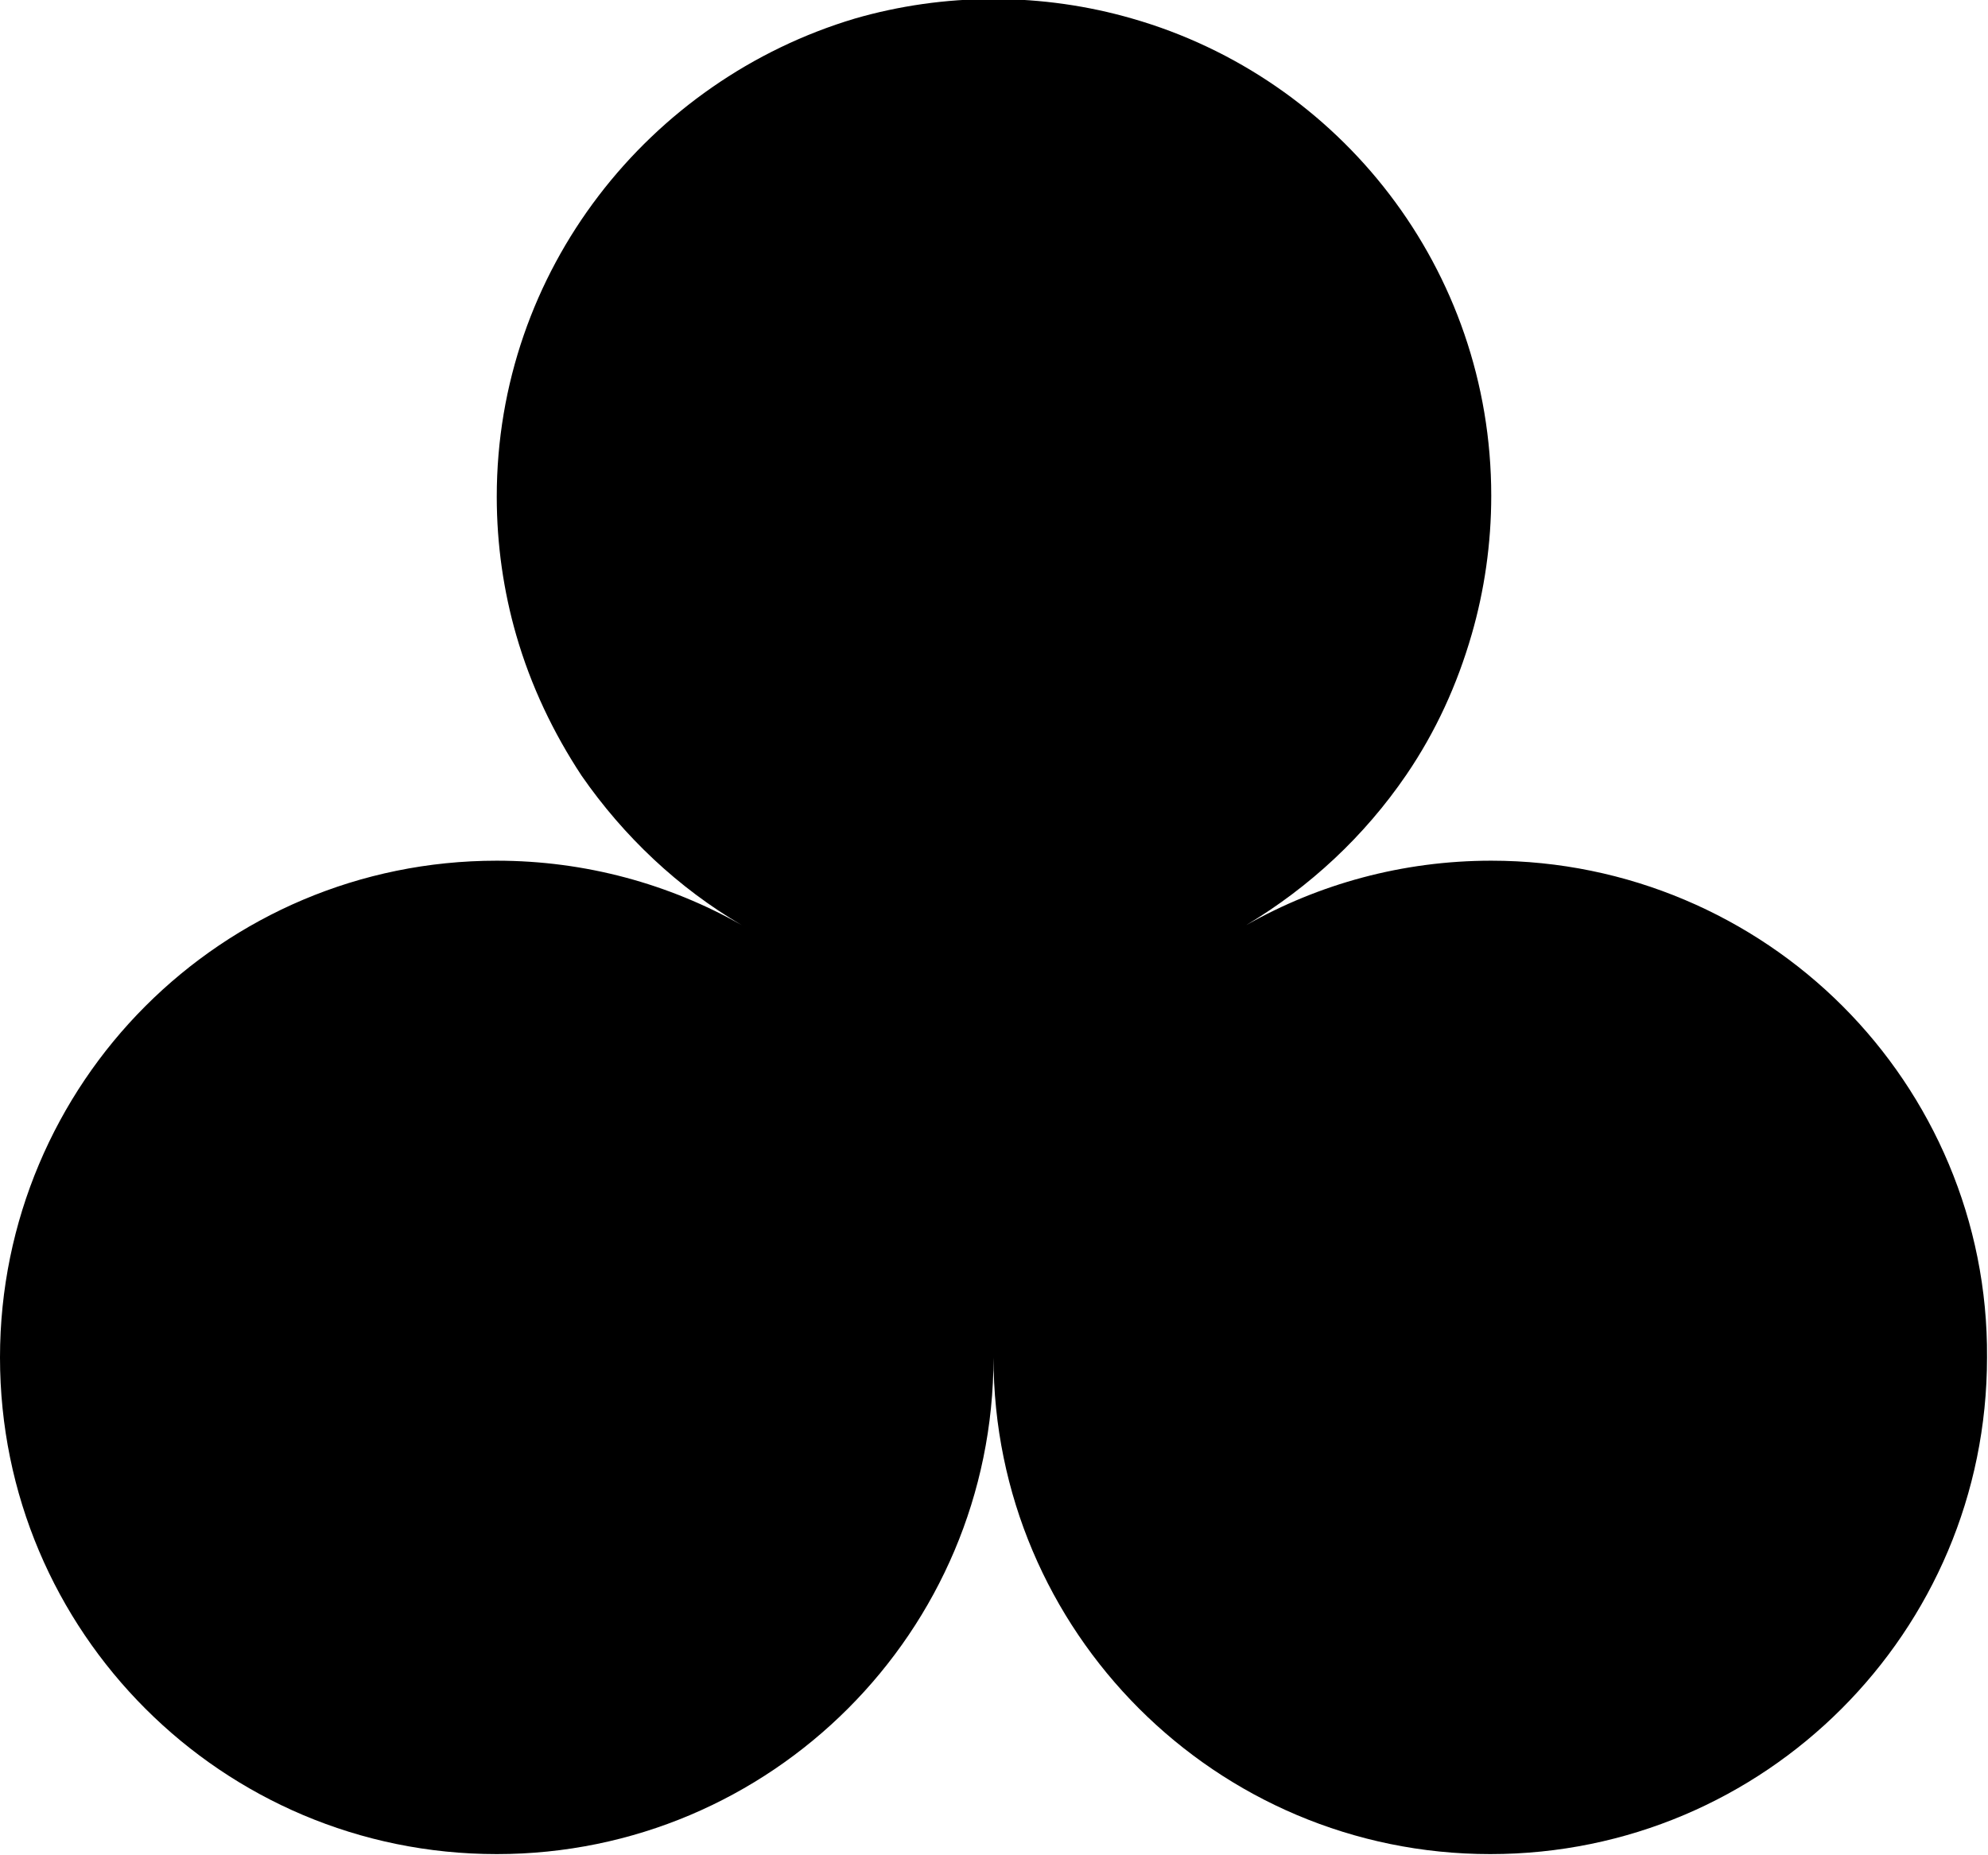 <?xml version="1.0" encoding="utf-8"?>
<!-- Generator: Adobe Illustrator 22.0.1, SVG Export Plug-In . SVG Version: 6.00 Build 0)  -->
<svg version="1.1" id="Слой_1" xmlns="http://www.w3.org/2000/svg" xmlns:xlink="http://www.w3.org/1999/xlink" x="0px" y="0px"
	 viewBox="0 0 203.7 190.1" style="enable-background:new 0 0 203.7 190.1;" xml:space="preserve">
<path d="M188.8,103.1c-9.2-9.2-22-14.9-36-14.9c-9.1,0-17.7,2.4-25.1,6.6c6.5-3.9,12.1-9.1,16.4-15.4c3-4.4,5.2-9.2,6.7-14.4
	c1.3-4.5,2-9.3,2-14.2c0-23.2-15.5-42.8-36.8-48.9c-4.5-1.3-9.3-2-14.2-2s-9.7,0.7-14.2,2C66.5,8.2,50.9,27.7,50.9,50.9
	c0,4.9,0.7,9.7,2,14.2c1.5,5.2,3.8,10,6.7,14.4C63.9,85.7,69.5,91,76,94.8c-7.4-4.2-16-6.6-25.1-6.6c-14.1,0-26.8,5.7-36,14.9
	c-9.2,9.2-14.9,22-14.9,36c0,14.1,5.7,26.8,14.9,36c9.2,9.2,21.9,14.9,36,14.9c28.1,0,50.9-22.8,50.9-50.9
	c0,28.1,22.8,50.9,50.9,50.9c14.1,0,26.8-5.7,36-14.9c9.2-9.2,14.9-21.9,14.9-36C203.7,125.1,198,112.3,188.8,103.1z"/>
</svg>

